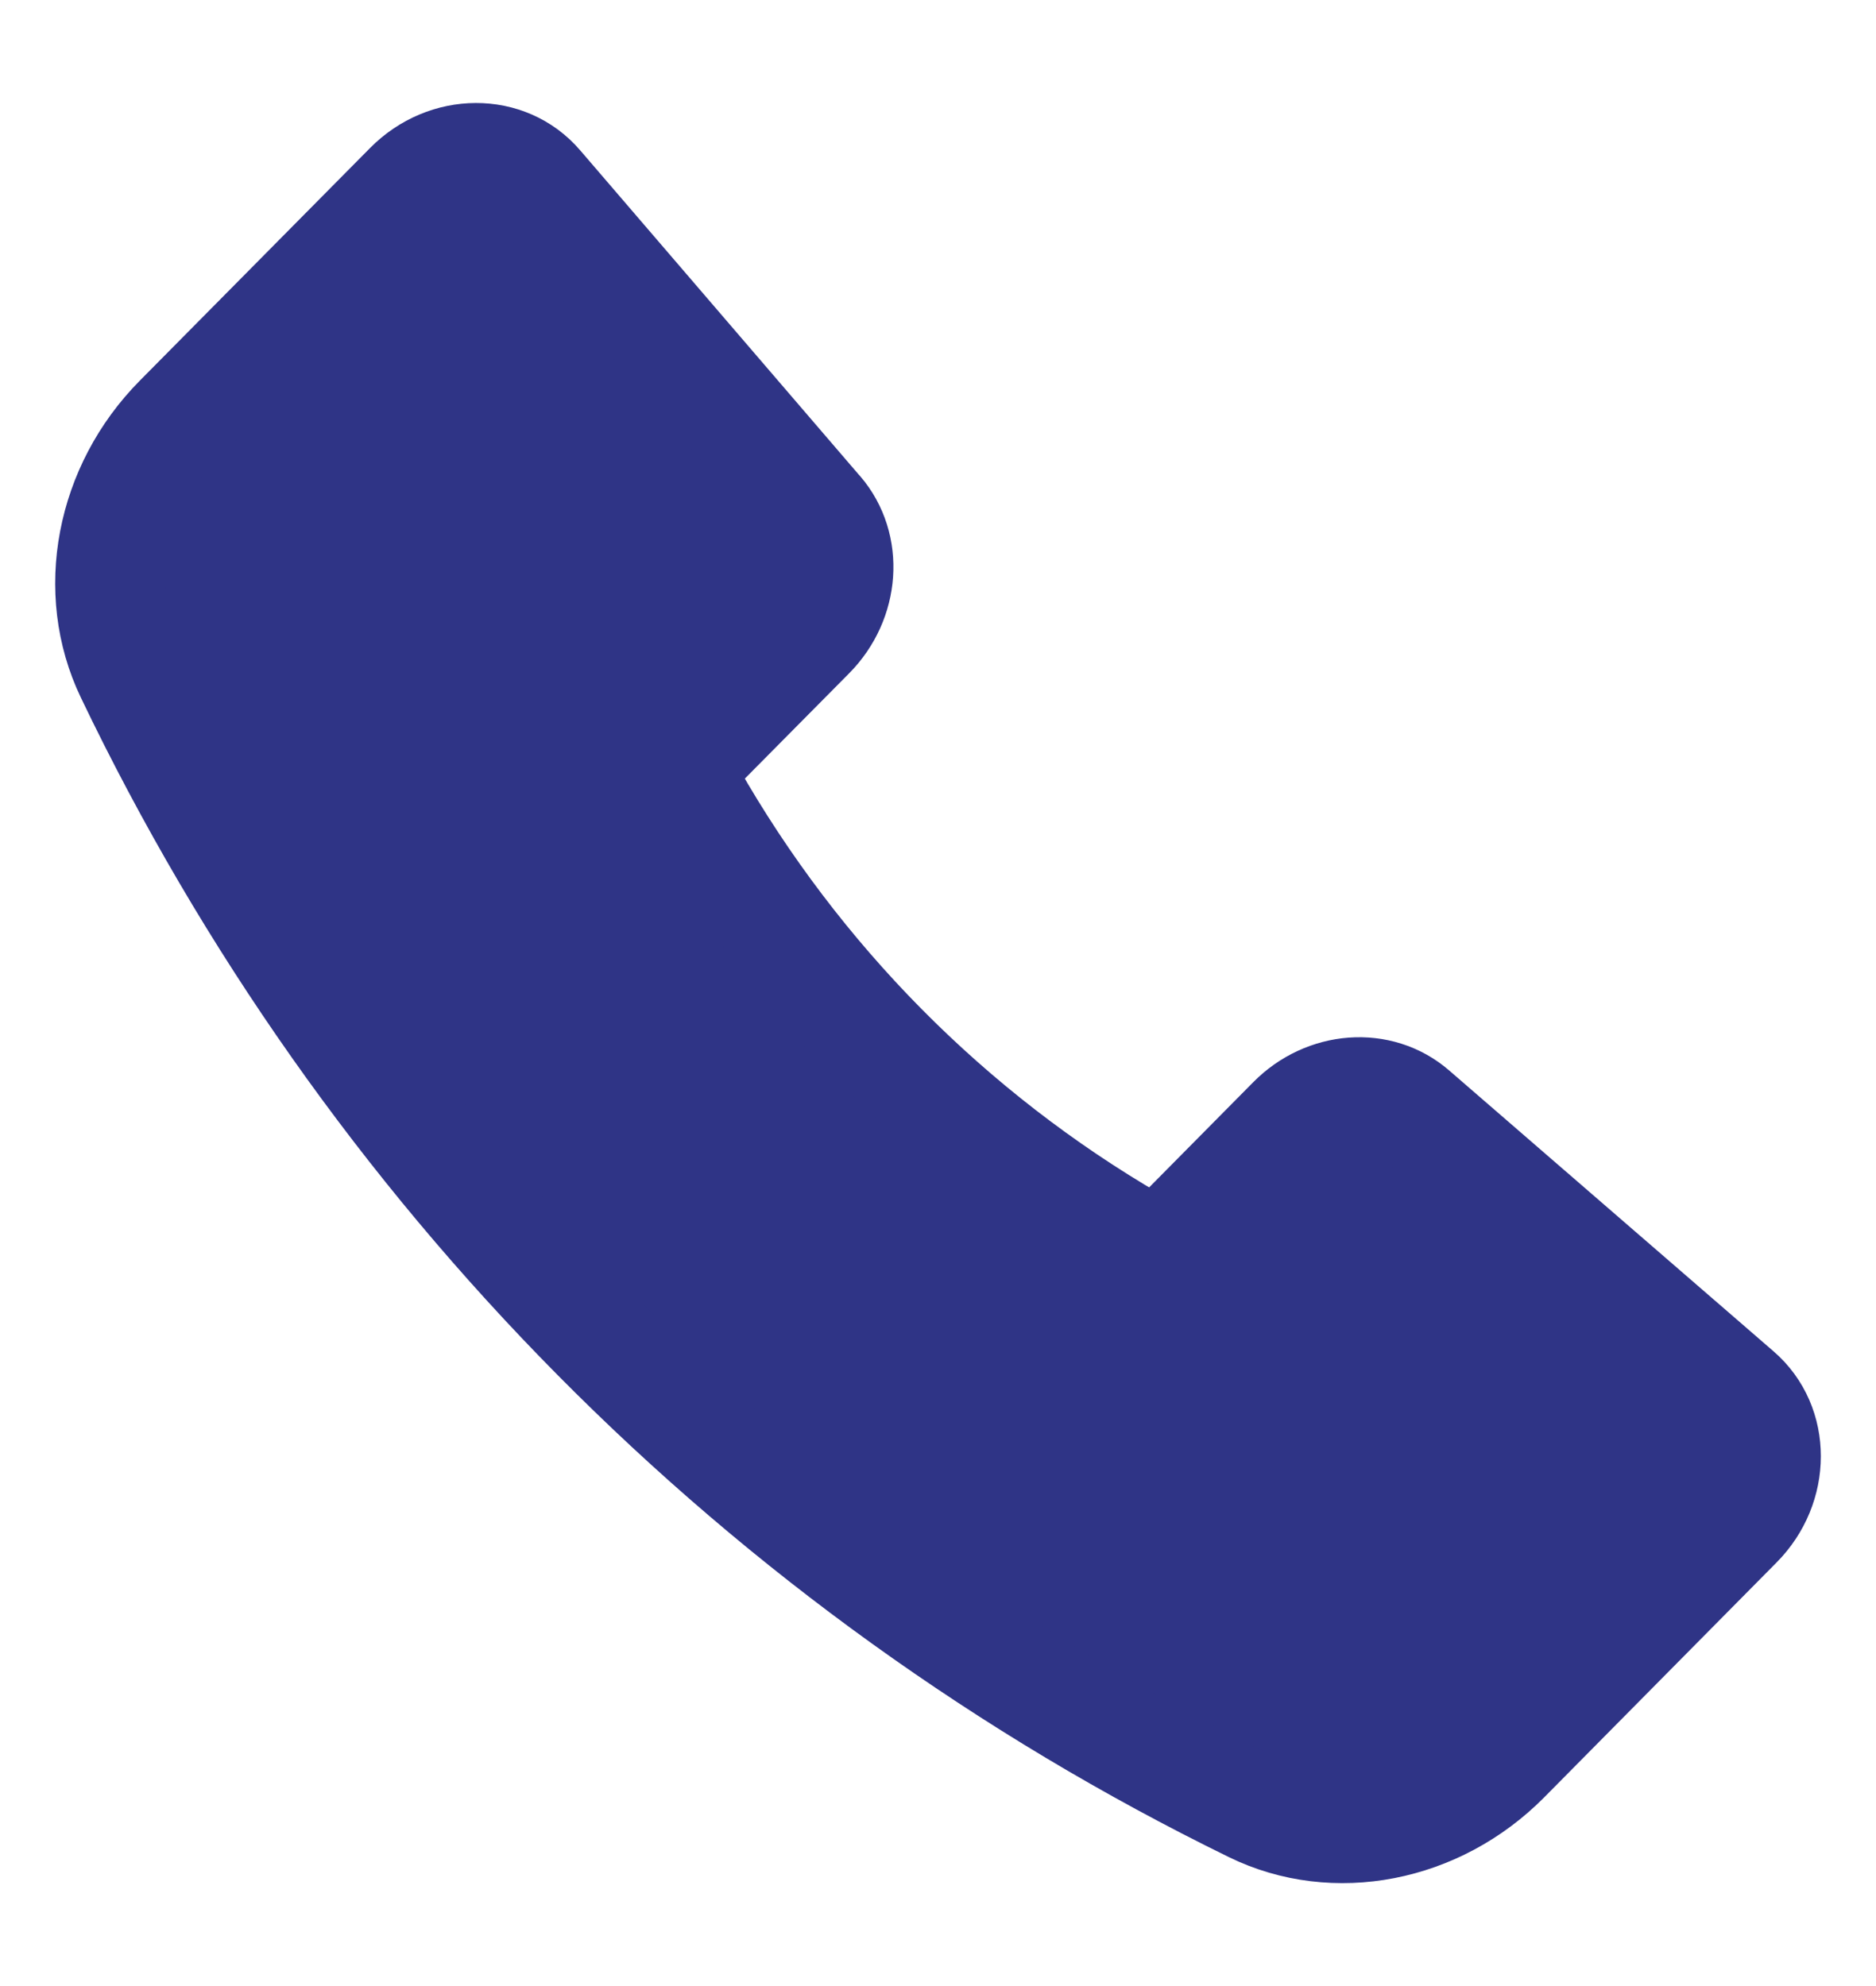 <svg width="17" height="18" viewBox="0 0 17 18" fill="none" xmlns="http://www.w3.org/2000/svg">
<path d="M7.416 4.643L4.878 1.688C4.586 1.347 4.05 1.349 3.71 1.692L1.623 3.801C1.002 4.428 0.825 5.36 1.184 6.107C3.33 10.59 6.914 14.21 11.355 16.382C12.094 16.744 13.017 16.565 13.638 15.938L15.744 13.809C16.085 13.465 16.086 12.921 15.745 12.626L12.805 10.08C12.498 9.813 12.02 9.848 11.712 10.16L10.689 11.194C10.636 11.249 10.567 11.285 10.492 11.297C10.418 11.309 10.341 11.296 10.274 11.26C8.602 10.289 7.215 8.887 6.254 7.199C6.218 7.132 6.205 7.054 6.217 6.978C6.229 6.903 6.265 6.833 6.32 6.78L7.34 5.75C7.649 5.437 7.683 4.953 7.416 4.642V4.643Z" fill="#2F3486" stroke="#2F3486" stroke-linecap="round" stroke-linejoin="round"/>
</svg>
